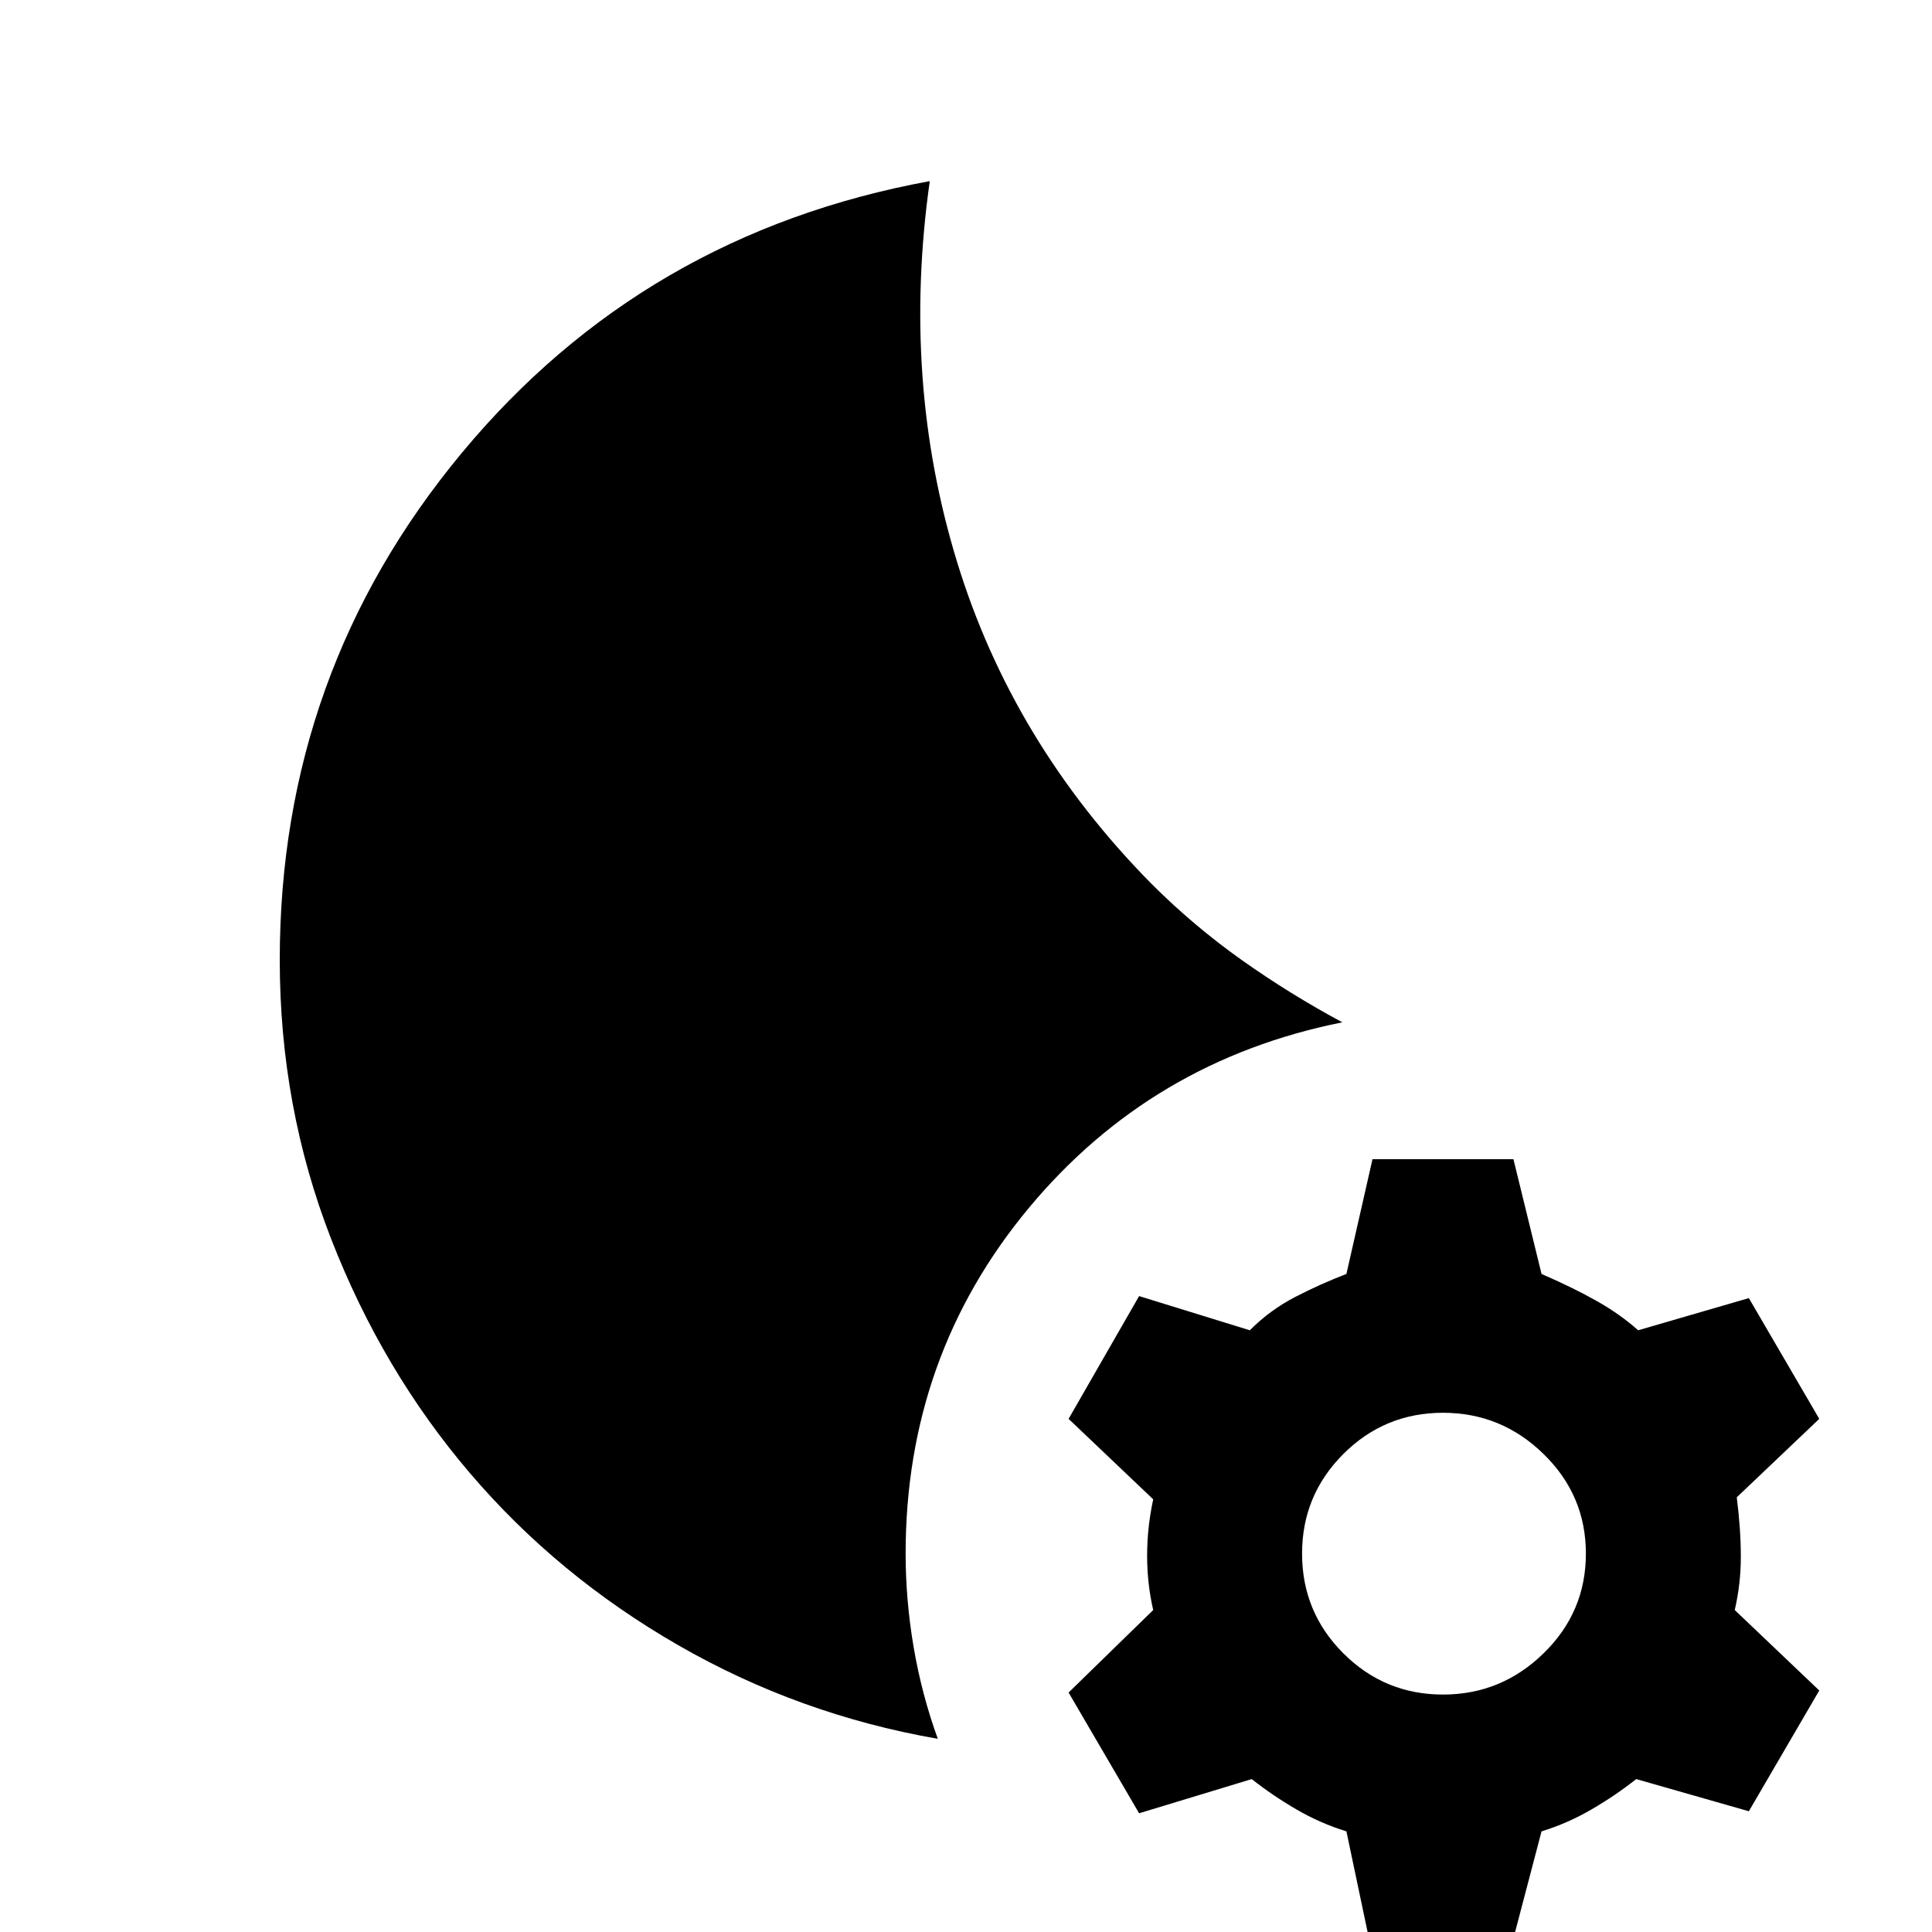 <svg xmlns="http://www.w3.org/2000/svg" viewBox="0 0 20 20"><path d="m14.188 20.146-.25-1.188q-.271-.083-.521-.229-.25-.146-.459-.312l-1.166.354-.73-1.25.876-.854q-.063-.271-.063-.563 0-.292.063-.583l-.876-.833.73-1.271 1.146.354q.208-.209.468-.344.261-.135.532-.239l.27-1.188h1.459l.291 1.188q.334.145.573.281.24.135.427.302l1.146-.333.729 1.25-.854.812q.042.333.042.615 0 .281-.063.552l.875.833-.729 1.25-1.166-.333q-.209.166-.459.312t-.521.229l-.312 1.188Zm.75-2.604q.604 0 1.041-.427.438-.427.438-1.032 0-.604-.438-1.031-.437-.427-1.041-.427-.605 0-1.032.427-.427.427-.427 1.031 0 .605.427 1.032.427.427 1.032.427ZM9.708 18q-1.437-.25-2.687-.969-1.25-.719-2.156-1.781-.907-1.062-1.438-2.427-.531-1.365-.531-2.885 0-2.98 1.885-5.25 1.886-2.271 4.844-2.813-.292 2.063.281 3.937.573 1.876 2.011 3.334.437.437.937.792.5.354 1.042.645-1.979.396-3.25 1.927-1.271 1.532-1.271 3.573 0 .479.083.969.084.49.25.948Z"/></svg>